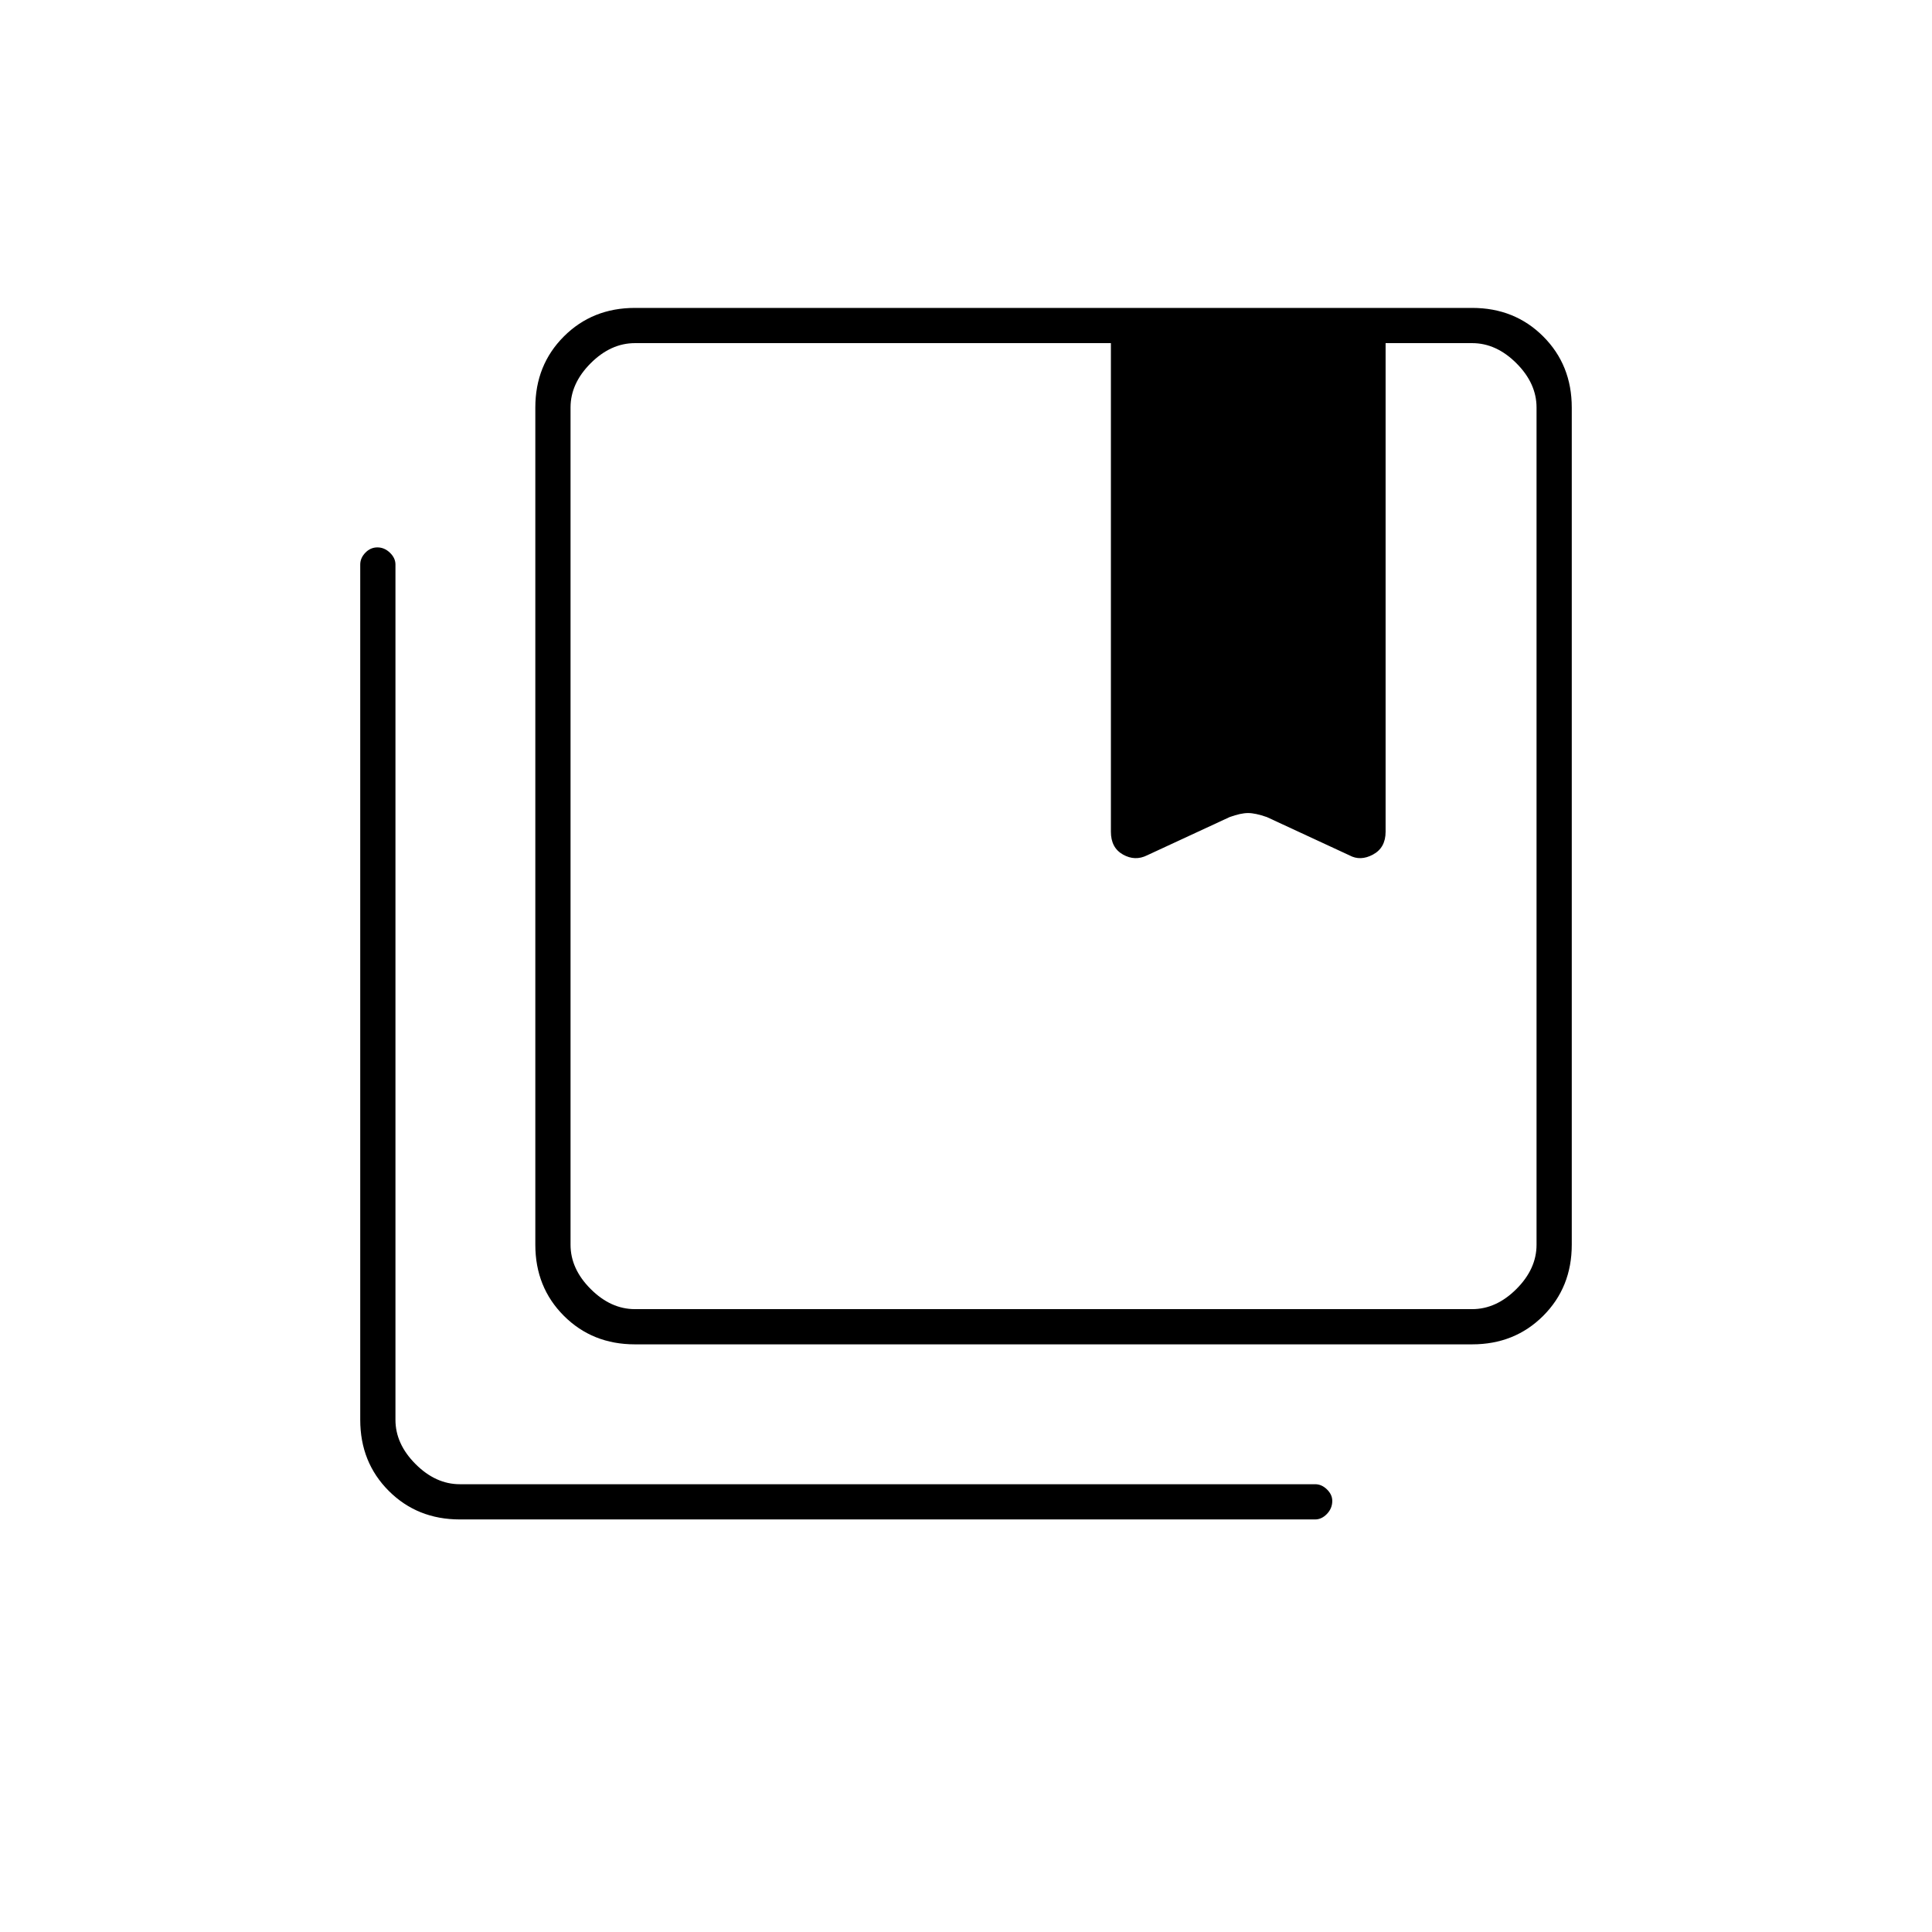 <svg xmlns="http://www.w3.org/2000/svg" height="20" viewBox="0 -960 960 960" width="20"><path d="M315.5-309.5h416q12 0 22-10t10-22v-416q0-12-10-22t-22-10h-43v242.78q0 7.97-6.5 11.34-6.5 3.38-11.5.38l-41-19q-5.7-2-9.35-2-3.65 0-9.15 2l-41 19q-6 3-12-.38-6-3.37-6-11.34V-789.5H315.5q-12 0-22 10t-10 22v416q0 12 10 22t22 10Zm0 17.5q-21.14 0-35.32-14.18T266-341.5v-416q0-21.14 14.18-35.32T315.5-807h416q21.14 0 35.32 14.18T781-757.5v416q0 21.14-14.18 35.32T731.5-292h-416Zm-87 87q-21.14 0-35.32-14.18T179-254.5v-425q0-3.22 2.54-5.86t6-2.64q3.46 0 6.21 2.64t2.75 5.86v425q0 12 10 22t22 10h425q3.22 0 5.86 2.58 2.64 2.57 2.64 5.71 0 3.71-2.64 6.46T653.5-205h-425Zm55-584.5v480-480Zm268.5 243q0 7.75 6 11.12 6 3.38 12 .38l41-19q5.44-2 9.24-2 3.81 0 9.26 2l41 19q5 3 11.5-.38 6.5-3.37 6.5-11.12 0 7.75-6.25 11.12Q676-532 670.5-535l-41-19q-5.7-2-9.35-2-3.65 0-9.15 2l-41 19q-6 3-12-.38-6-3.37-6-11.12Z"/></svg>